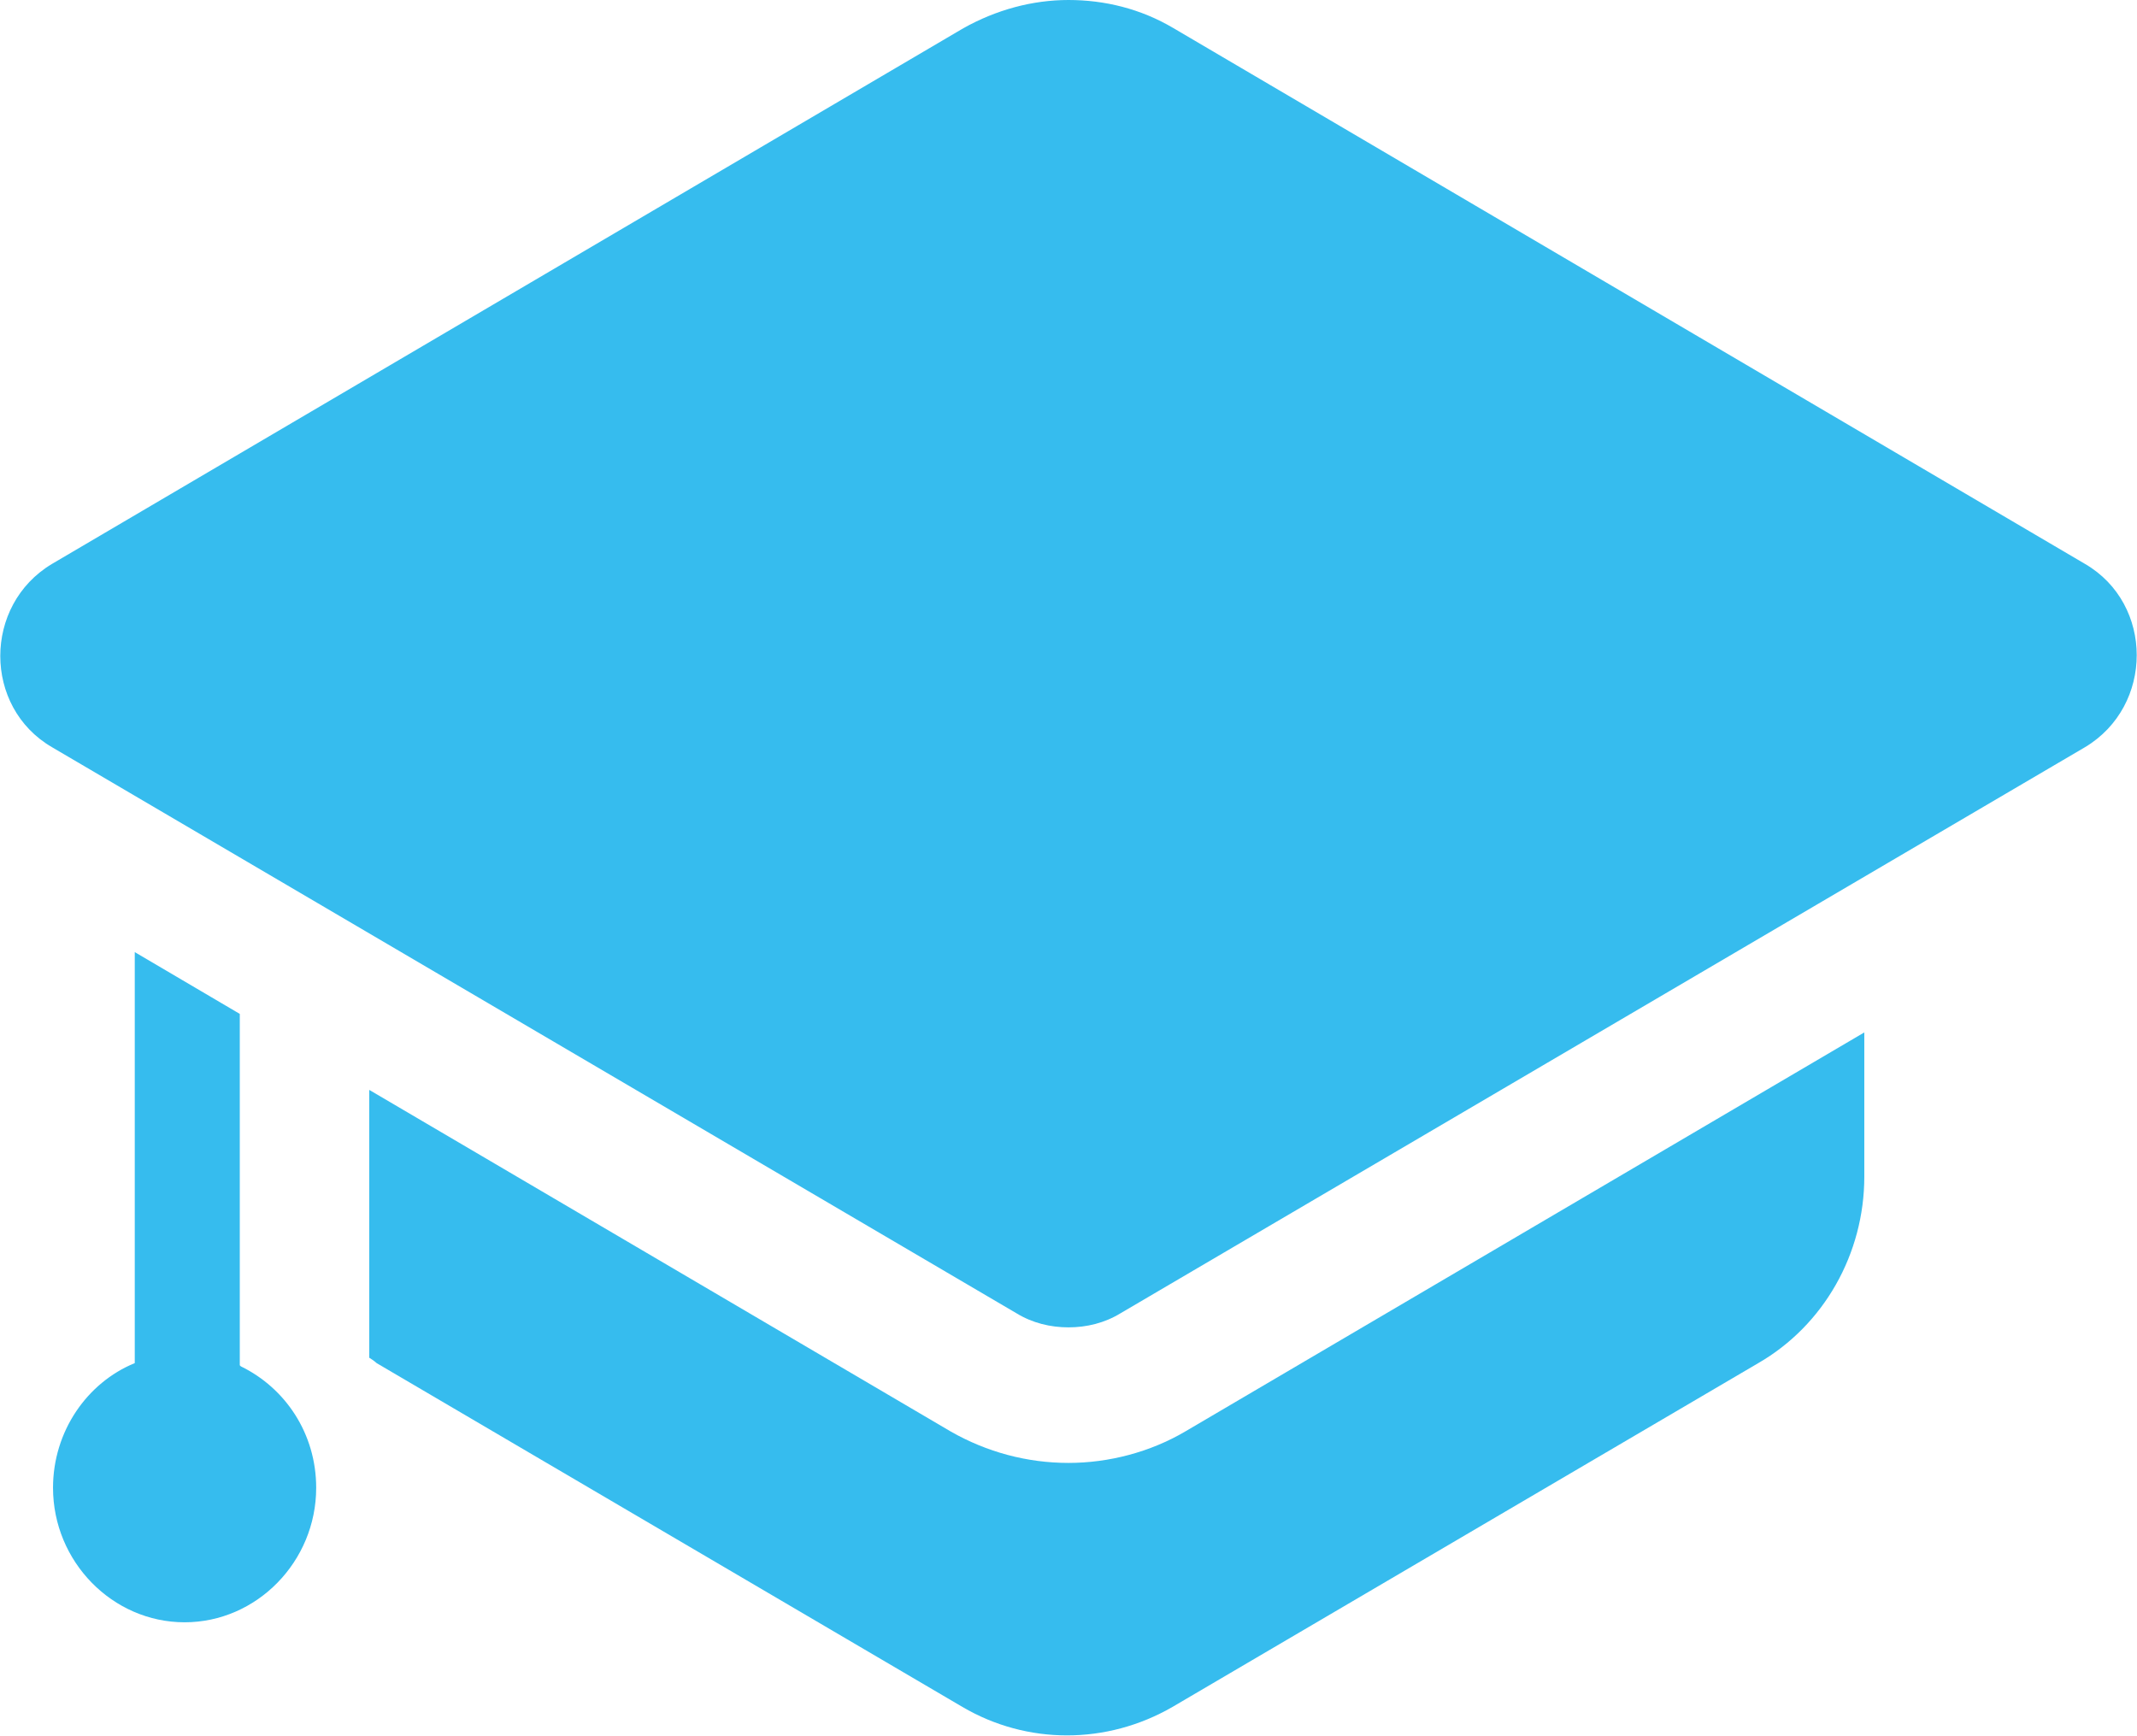 <svg width="48" height="39" viewBox="0 0 48 39" fill="none" xmlns="http://www.w3.org/2000/svg">
<g clip-path="url(#clip0_1643_119528)">
<path d="M5.386 30.668V22.775L3.027 21.387V30.619C1.954 31.058 1.191 32.154 1.191 33.42C1.191 35.077 2.526 36.441 4.147 36.441C5.767 36.441 7.102 35.077 7.102 33.42C7.102 32.203 6.411 31.179 5.41 30.692" fill="#36BCEE"/>
<path d="M46.832 12.667L26.359 0.633C25.621 0.195 24.81 0 24 0C23.19 0 22.379 0.219 21.64 0.633L1.168 12.667C-0.381 13.593 -0.381 15.883 1.168 16.784L22.832 29.5C23.19 29.719 23.595 29.816 24 29.816C24.405 29.816 24.81 29.719 25.168 29.5L46.832 16.784C48.381 15.858 48.381 13.568 46.832 12.667ZM24 32.861C23.07 32.861 22.165 32.618 21.354 32.155L8.294 24.482V30.498C8.294 30.498 8.413 30.572 8.461 30.62L21.617 38.342C23.07 39.195 24.858 39.195 26.336 38.342L39.492 30.62C40.969 29.768 41.875 28.16 41.875 26.43V23.191L26.622 32.155C25.835 32.618 24.906 32.861 24 32.861Z" fill="#36BCEE"/>
</g>
<defs>
<clipPath id="clip0_1643_119528">
<rect width="48" height="39" fill="white"/>
</clipPath>
</defs>
</svg>
